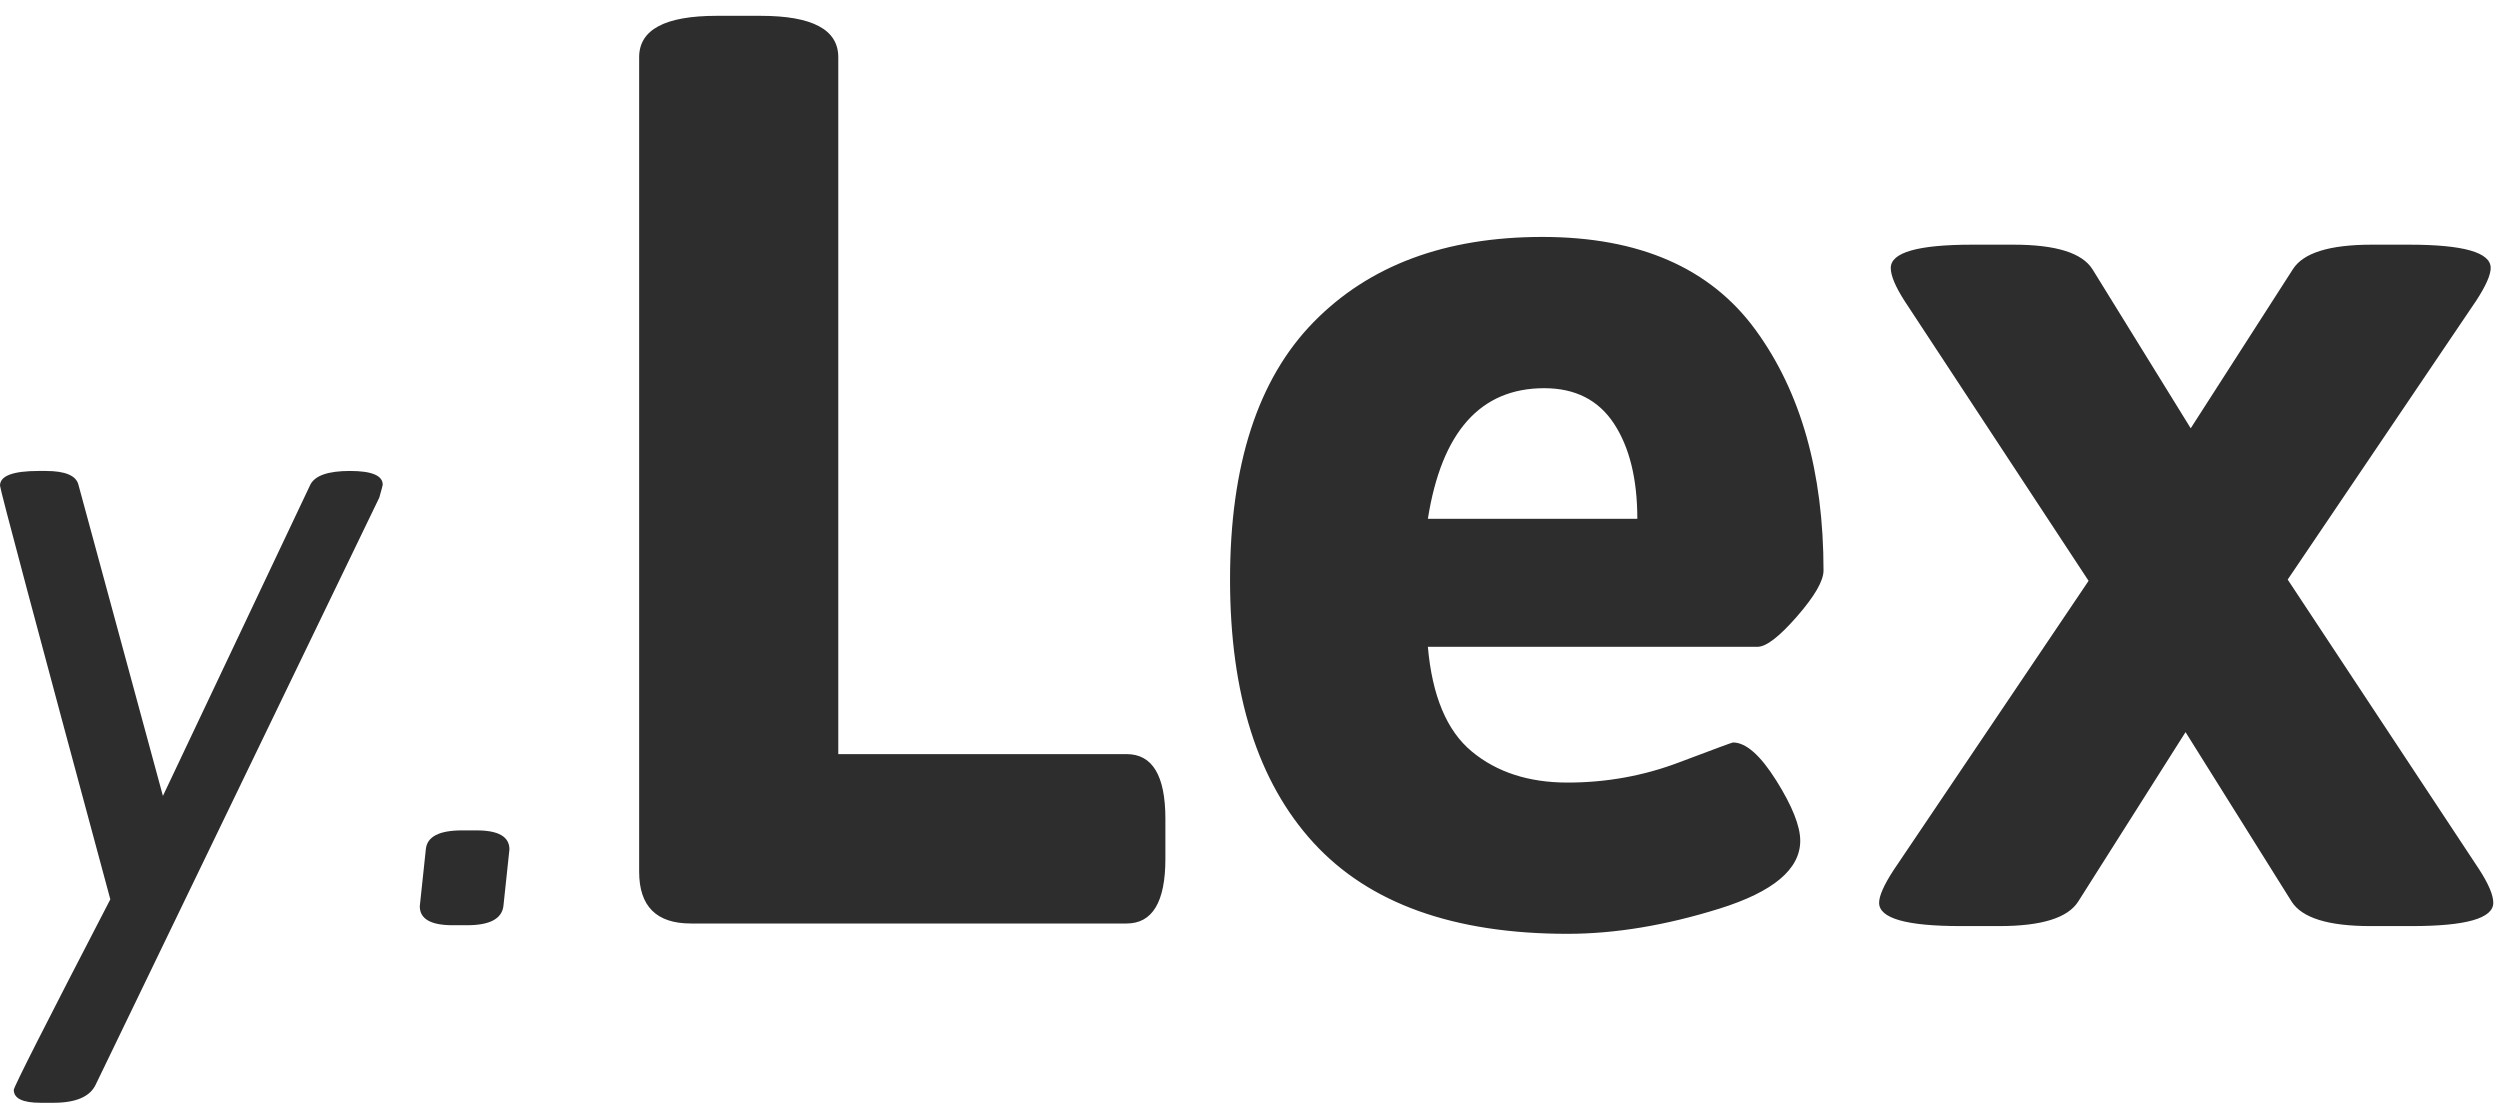 <?xml version="1.0" encoding="UTF-8" standalone="no"?>
<svg width="115px" height="51px" viewBox="0 0 115 51" version="1.1" xmlns="http://www.w3.org/2000/svg" xmlns:xlink="http://www.w3.org/1999/xlink" xmlns:sketch="http://www.bohemiancoding.com/sketch/ns">
    <!-- Generator: Sketch 3.3.1 (12005) - http://www.bohemiancoding.com/sketch -->
    <title>logo</title>
    <desc>Created with Sketch.</desc>
    <defs></defs>
    <g id="Page-1" stroke="none" stroke-width="1" fill="none" fill-rule="evenodd" sketch:type="MSPage">
        <g id="Asap-test-drive-Copy" sketch:type="MSLayerGroup" transform="translate(0, -320)" fill="#2D2D2D">
            <path d="M2.458,370.728 L1.864,370.728 C1.044,370.728 0.634,370.53 0.634,370.133 C0.634,370.001 2.115,367.08 5.075,361.37 C1.692,348.841 0,342.496 0,342.338 C0,341.888 0.595,341.664 1.784,341.664 L2.102,341.664 C3,341.664 3.503,341.875 3.608,342.298 L7.494,356.612 L14.274,342.298 C14.486,341.875 15.094,341.664 16.098,341.664 C17.103,341.664 17.605,341.875 17.605,342.298 C17.605,342.325 17.552,342.523 17.446,342.893 L4.401,369.895 C4.137,370.45 3.489,370.728 2.458,370.728 L2.458,370.728 Z M21.253,358.198 L21.927,358.198 C22.932,358.198 23.434,358.489 23.434,359.071 L23.156,361.688 C23.077,362.269 22.522,362.56 21.491,362.56 L20.817,362.56 C19.812,362.56 19.31,362.269 19.31,361.688 L19.588,359.071 C19.64,358.489 20.196,358.198 21.253,358.198 L21.253,358.198 Z M29.401,360.102 L29.401,322.631 C29.401,321.362 30.591,320.728 32.97,320.728 L34.992,320.728 C37.371,320.728 38.561,321.362 38.561,322.631 L38.561,354.689 L51.824,354.689 C53.013,354.689 53.608,355.68 53.608,357.663 L53.608,359.507 C53.608,361.489 53.013,362.481 51.824,362.481 L31.78,362.481 C30.194,362.481 29.401,361.688 29.401,360.102 L29.401,360.102 Z M60.418,358.763 C57.861,355.968 56.582,351.933 56.582,346.66 C56.582,341.386 57.861,337.441 60.418,334.824 C62.976,332.207 66.485,330.899 70.946,330.899 C75.406,330.899 78.678,332.326 80.759,335.181 C82.841,338.036 83.882,341.723 83.882,346.243 C83.882,346.719 83.475,347.423 82.663,348.355 C81.85,349.287 81.245,349.753 80.849,349.753 L65.682,349.753 C65.88,352.013 66.554,353.619 67.704,354.57 C68.854,355.522 70.321,355.998 72.105,355.998 C73.89,355.998 75.595,355.69 77.22,355.076 C78.846,354.461 79.679,354.154 79.718,354.154 C80.313,354.154 80.977,354.739 81.711,355.908 C82.444,357.078 82.811,358 82.811,358.674 C82.811,359.983 81.572,361.023 79.094,361.797 C76.616,362.57 74.286,362.956 72.105,362.956 C66.872,362.956 62.976,361.559 60.418,358.763 L60.418,358.763 Z M75.317,343.864 C75.317,342.04 74.96,340.583 74.247,339.493 C73.533,338.402 72.462,337.857 71.035,337.857 C68.101,337.857 66.316,339.86 65.682,343.864 L75.317,343.864 Z M86.439,361.529 C86.439,361.212 86.657,360.716 87.094,360.042 L96.075,346.719 L87.629,333.872 C87.193,333.198 86.975,332.683 86.975,332.326 C86.975,331.612 88.224,331.255 90.722,331.255 L92.625,331.255 C94.568,331.255 95.777,331.632 96.253,332.385 L100.773,339.701 L105.472,332.385 C105.948,331.632 107.157,331.255 109.1,331.255 L110.825,331.255 C113.323,331.255 114.572,331.612 114.572,332.326 C114.572,332.643 114.354,333.139 113.918,333.813 L105.234,346.66 L114.036,359.983 C114.473,360.657 114.691,361.172 114.691,361.529 C114.691,362.243 113.442,362.6 110.944,362.6 L109.04,362.6 C107.098,362.6 105.888,362.223 105.412,361.469 L100.535,353.678 L95.599,361.469 C95.123,362.223 93.914,362.6 91.971,362.6 L90.186,362.6 C87.688,362.6 86.439,362.243 86.439,361.529 L86.439,361.529 Z" id="logo" sketch:type="MSShapeGroup"></path>
        </g>
    </g>
</svg>